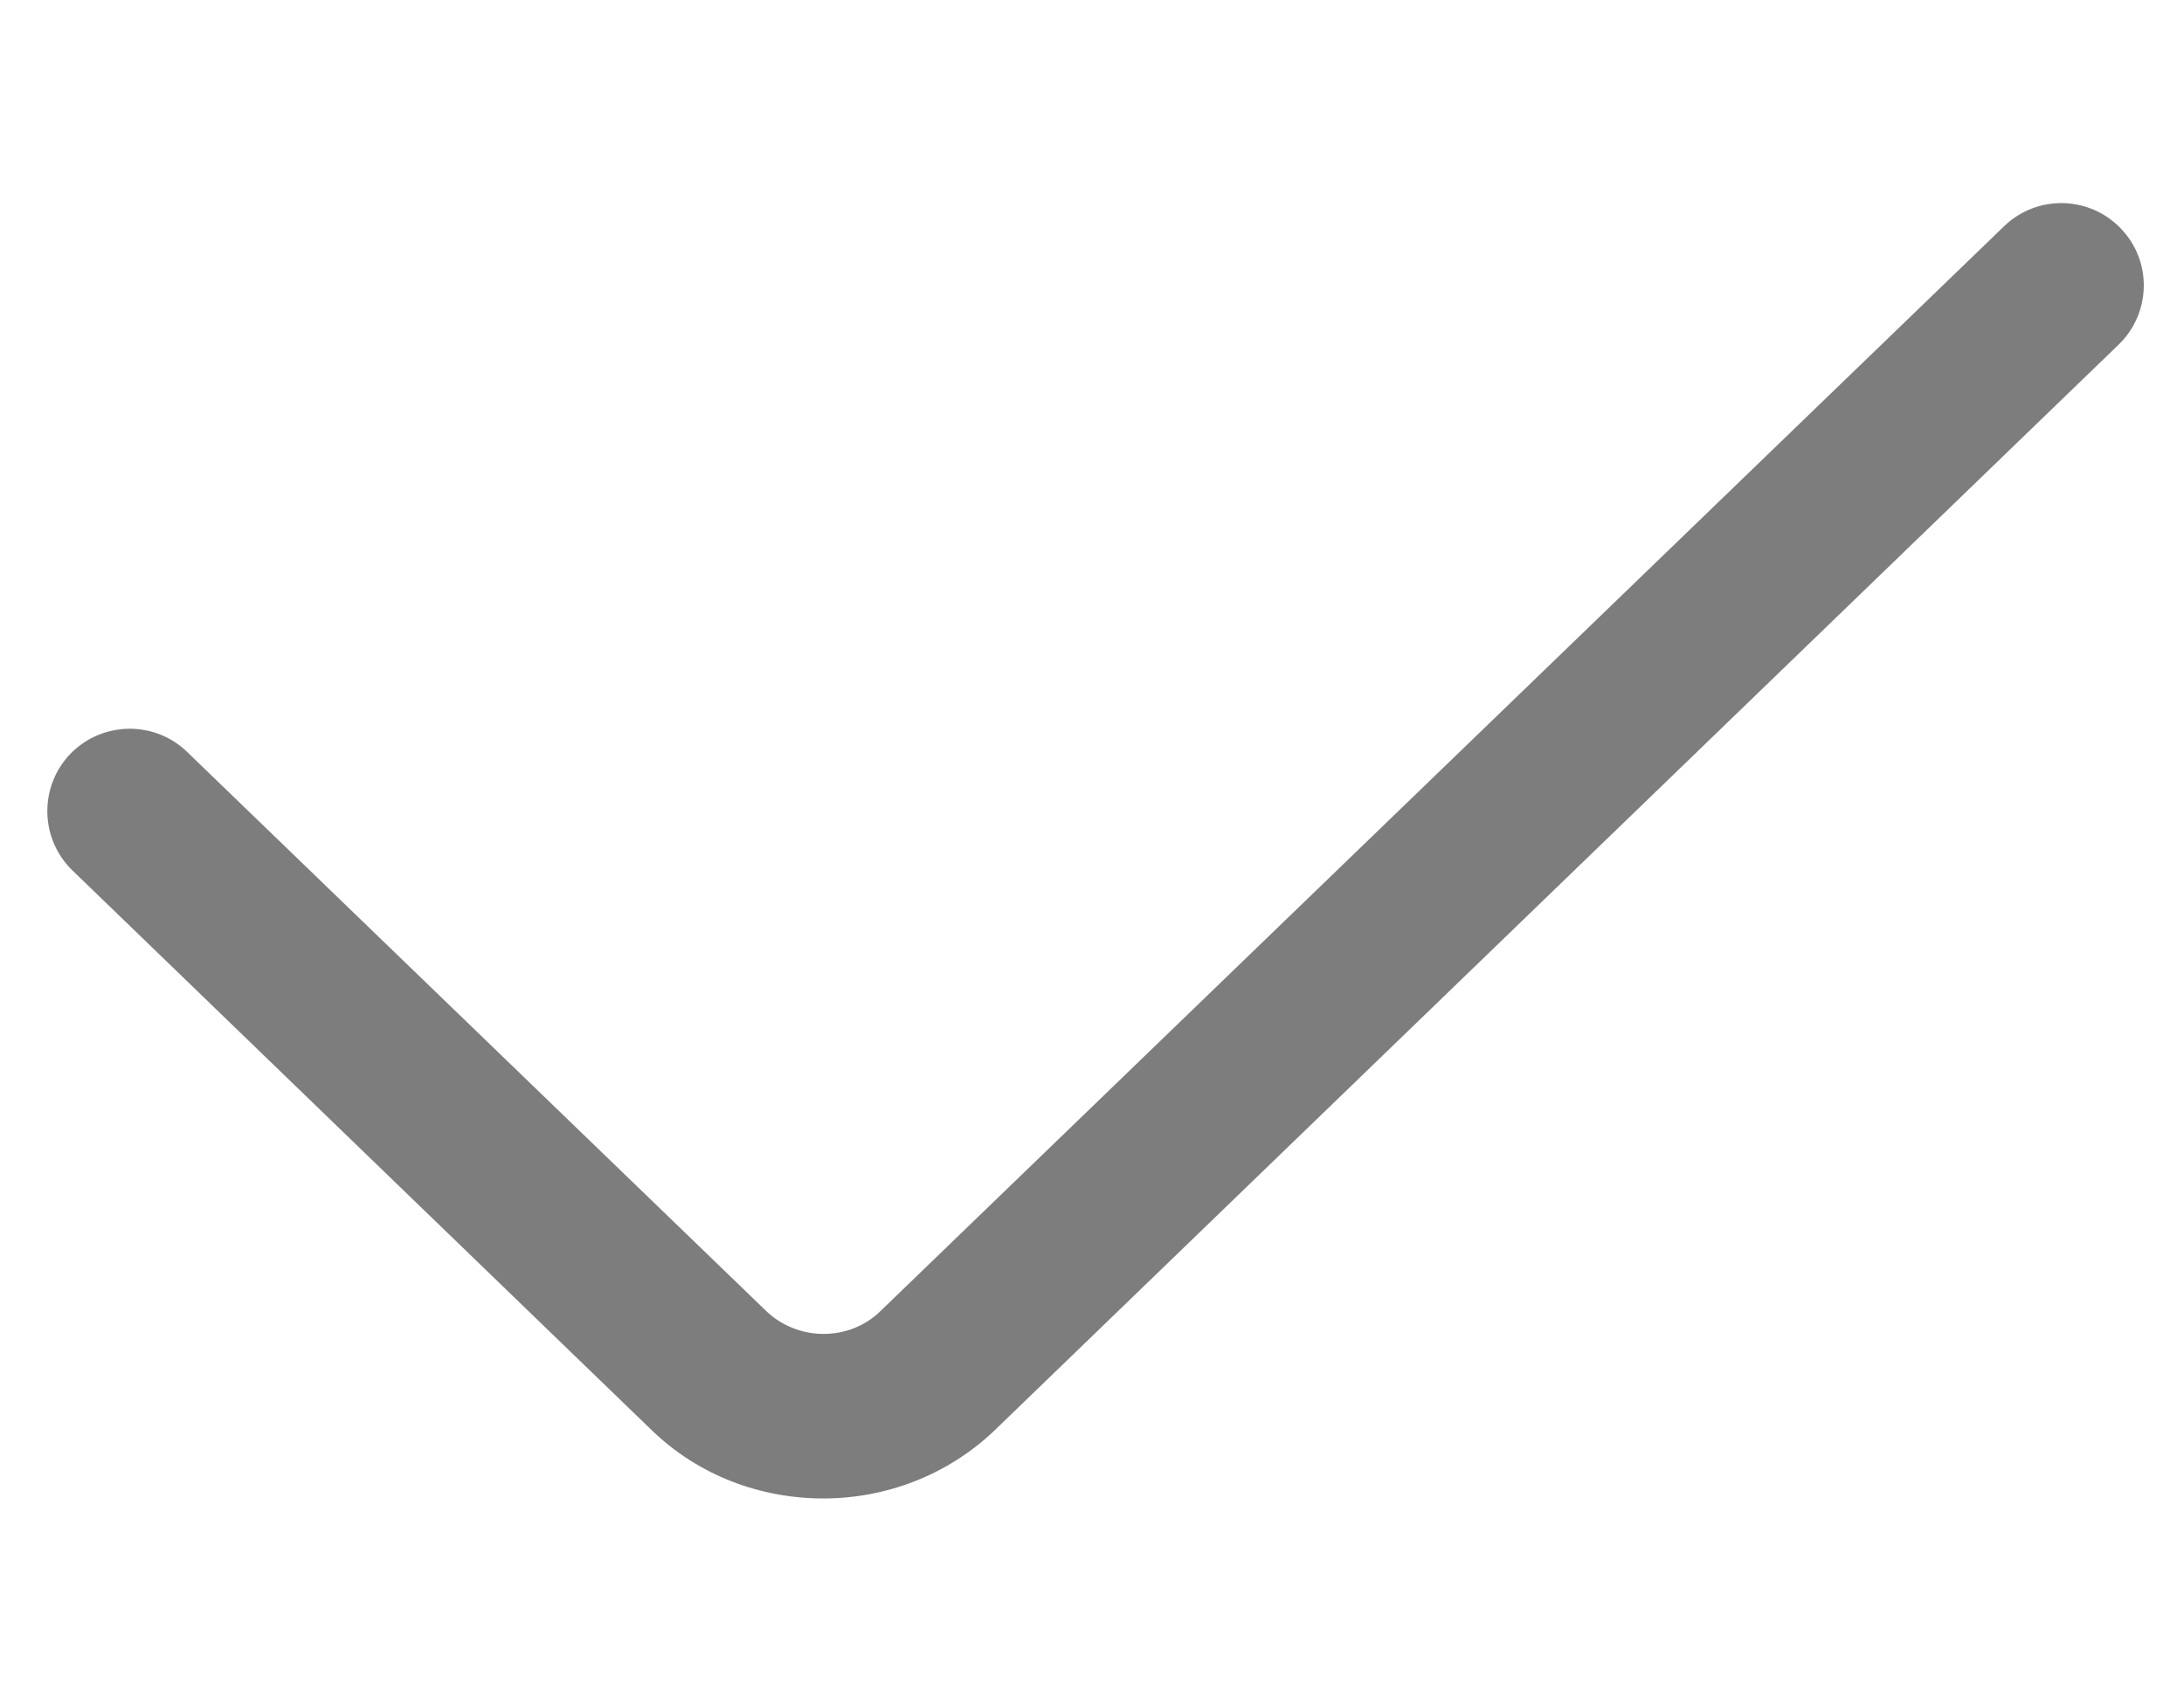 ﻿<?xml version="1.0" encoding="utf-8"?>
<svg version="1.1" xmlns:xlink="http://www.w3.org/1999/xlink" width="9px" height="7px" xmlns="http://www.w3.org/2000/svg">
  <g transform="matrix(1 0 0 1 -236 -67 )">
    <path d="M 4.1 5.894  C 3.905 6.081  3.649 6.176  3.393 6.176  C 3.136 6.176  2.88 6.083  2.685 5.894  L 0.299 3.588  C 0.164 3.458  0.16 3.242  0.29 3.107  C 0.42 2.973  0.636 2.968  0.771 3.099  L 3.158 5.404  C 3.289 5.529  3.5 5.529  3.628 5.404  L 8.259 0.932  C 8.394 0.802  8.609 0.806  8.739 0.941  C 8.87 1.076  8.865 1.291  8.73 1.421  L 4.1 5.894  Z " fill-rule="nonzero" fill="#7d7d7d" stroke="none" transform="matrix(1 0 0 1 236 67 )" />
  </g>
</svg>